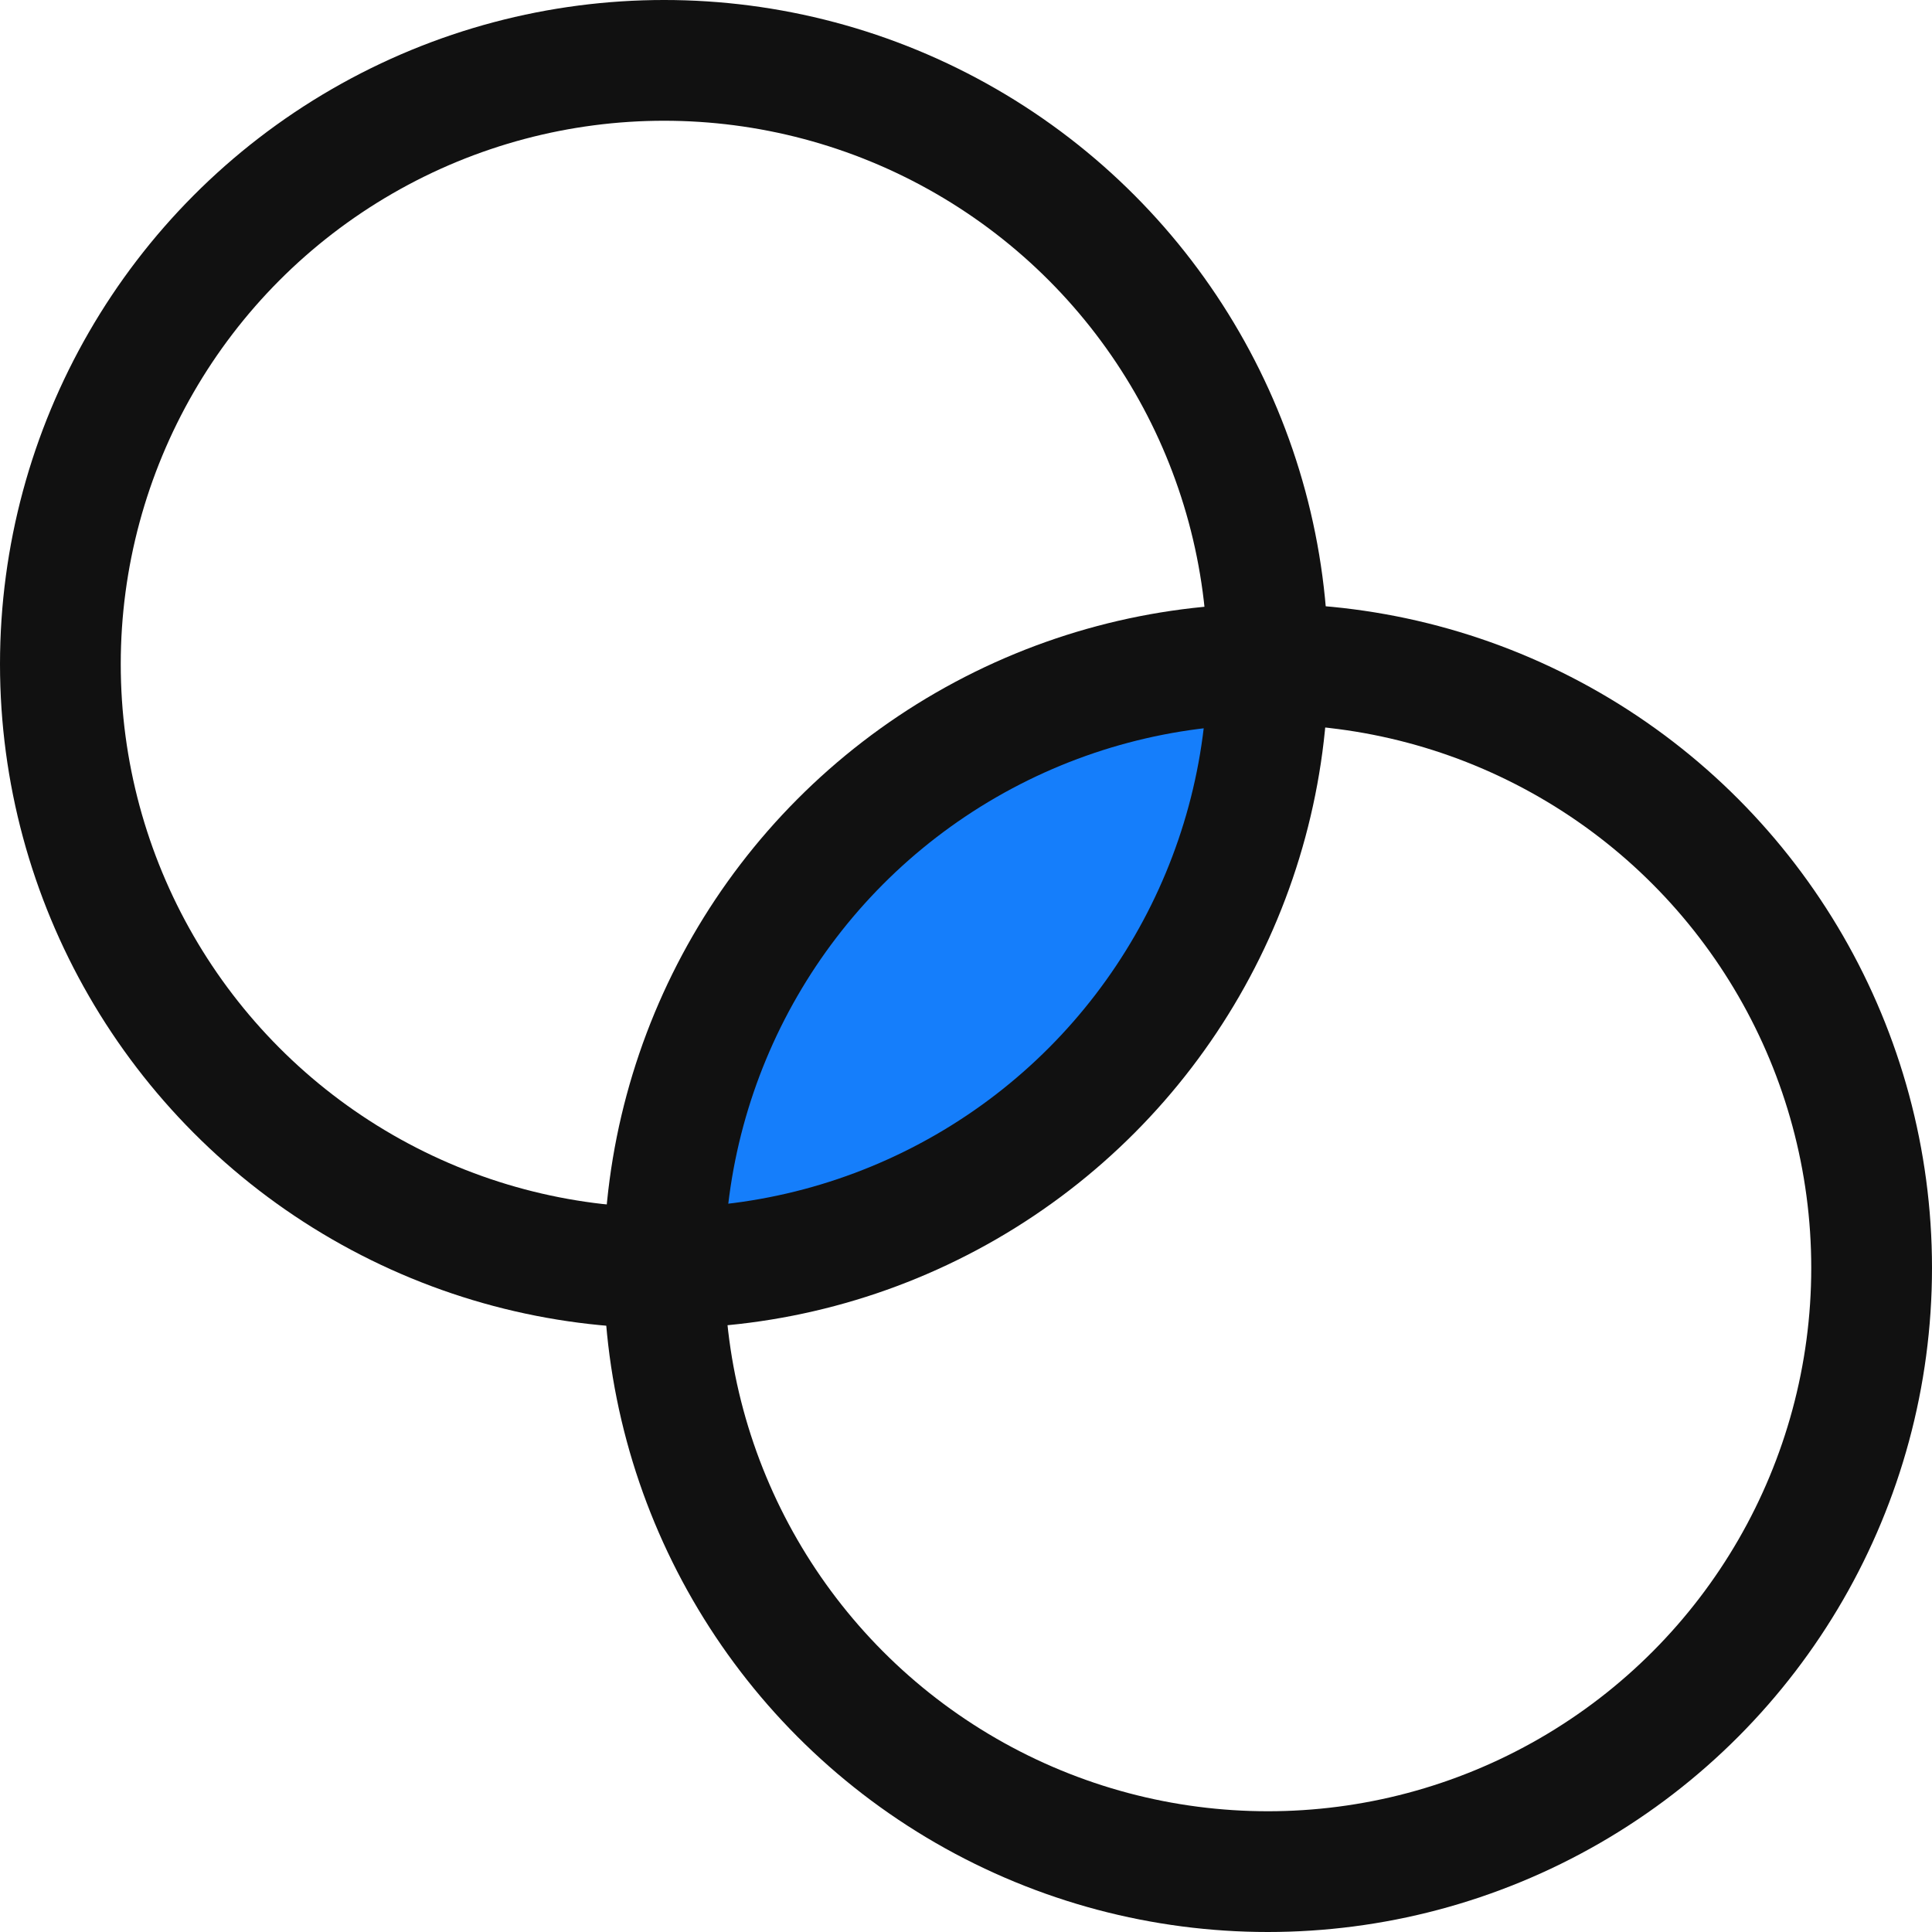 <svg width="16" height="16" viewBox="0 0 16 16" fill="none" xmlns="http://www.w3.org/2000/svg">
<g clip-path="url(#clip0_1585_162890)">
<path fill-rule="evenodd" clip-rule="evenodd" d="M10.5 5.5C10.5 8.261 8.261 10.5 5.5 10.5C5.5 7.739 7.739 5.5 10.5 5.5Z" fill="#157EFB"/>
<circle cx="5.5" cy="5.5" r="5" stroke="#111111"/>
<circle cx="10.5" cy="10.5" r="5" stroke="#111111"/>
</g>
<defs>
<clipPath id="clip0_1585_162890">
<rect width="16" height="16" fill="white"/>
</clipPath>
</defs>
</svg>
